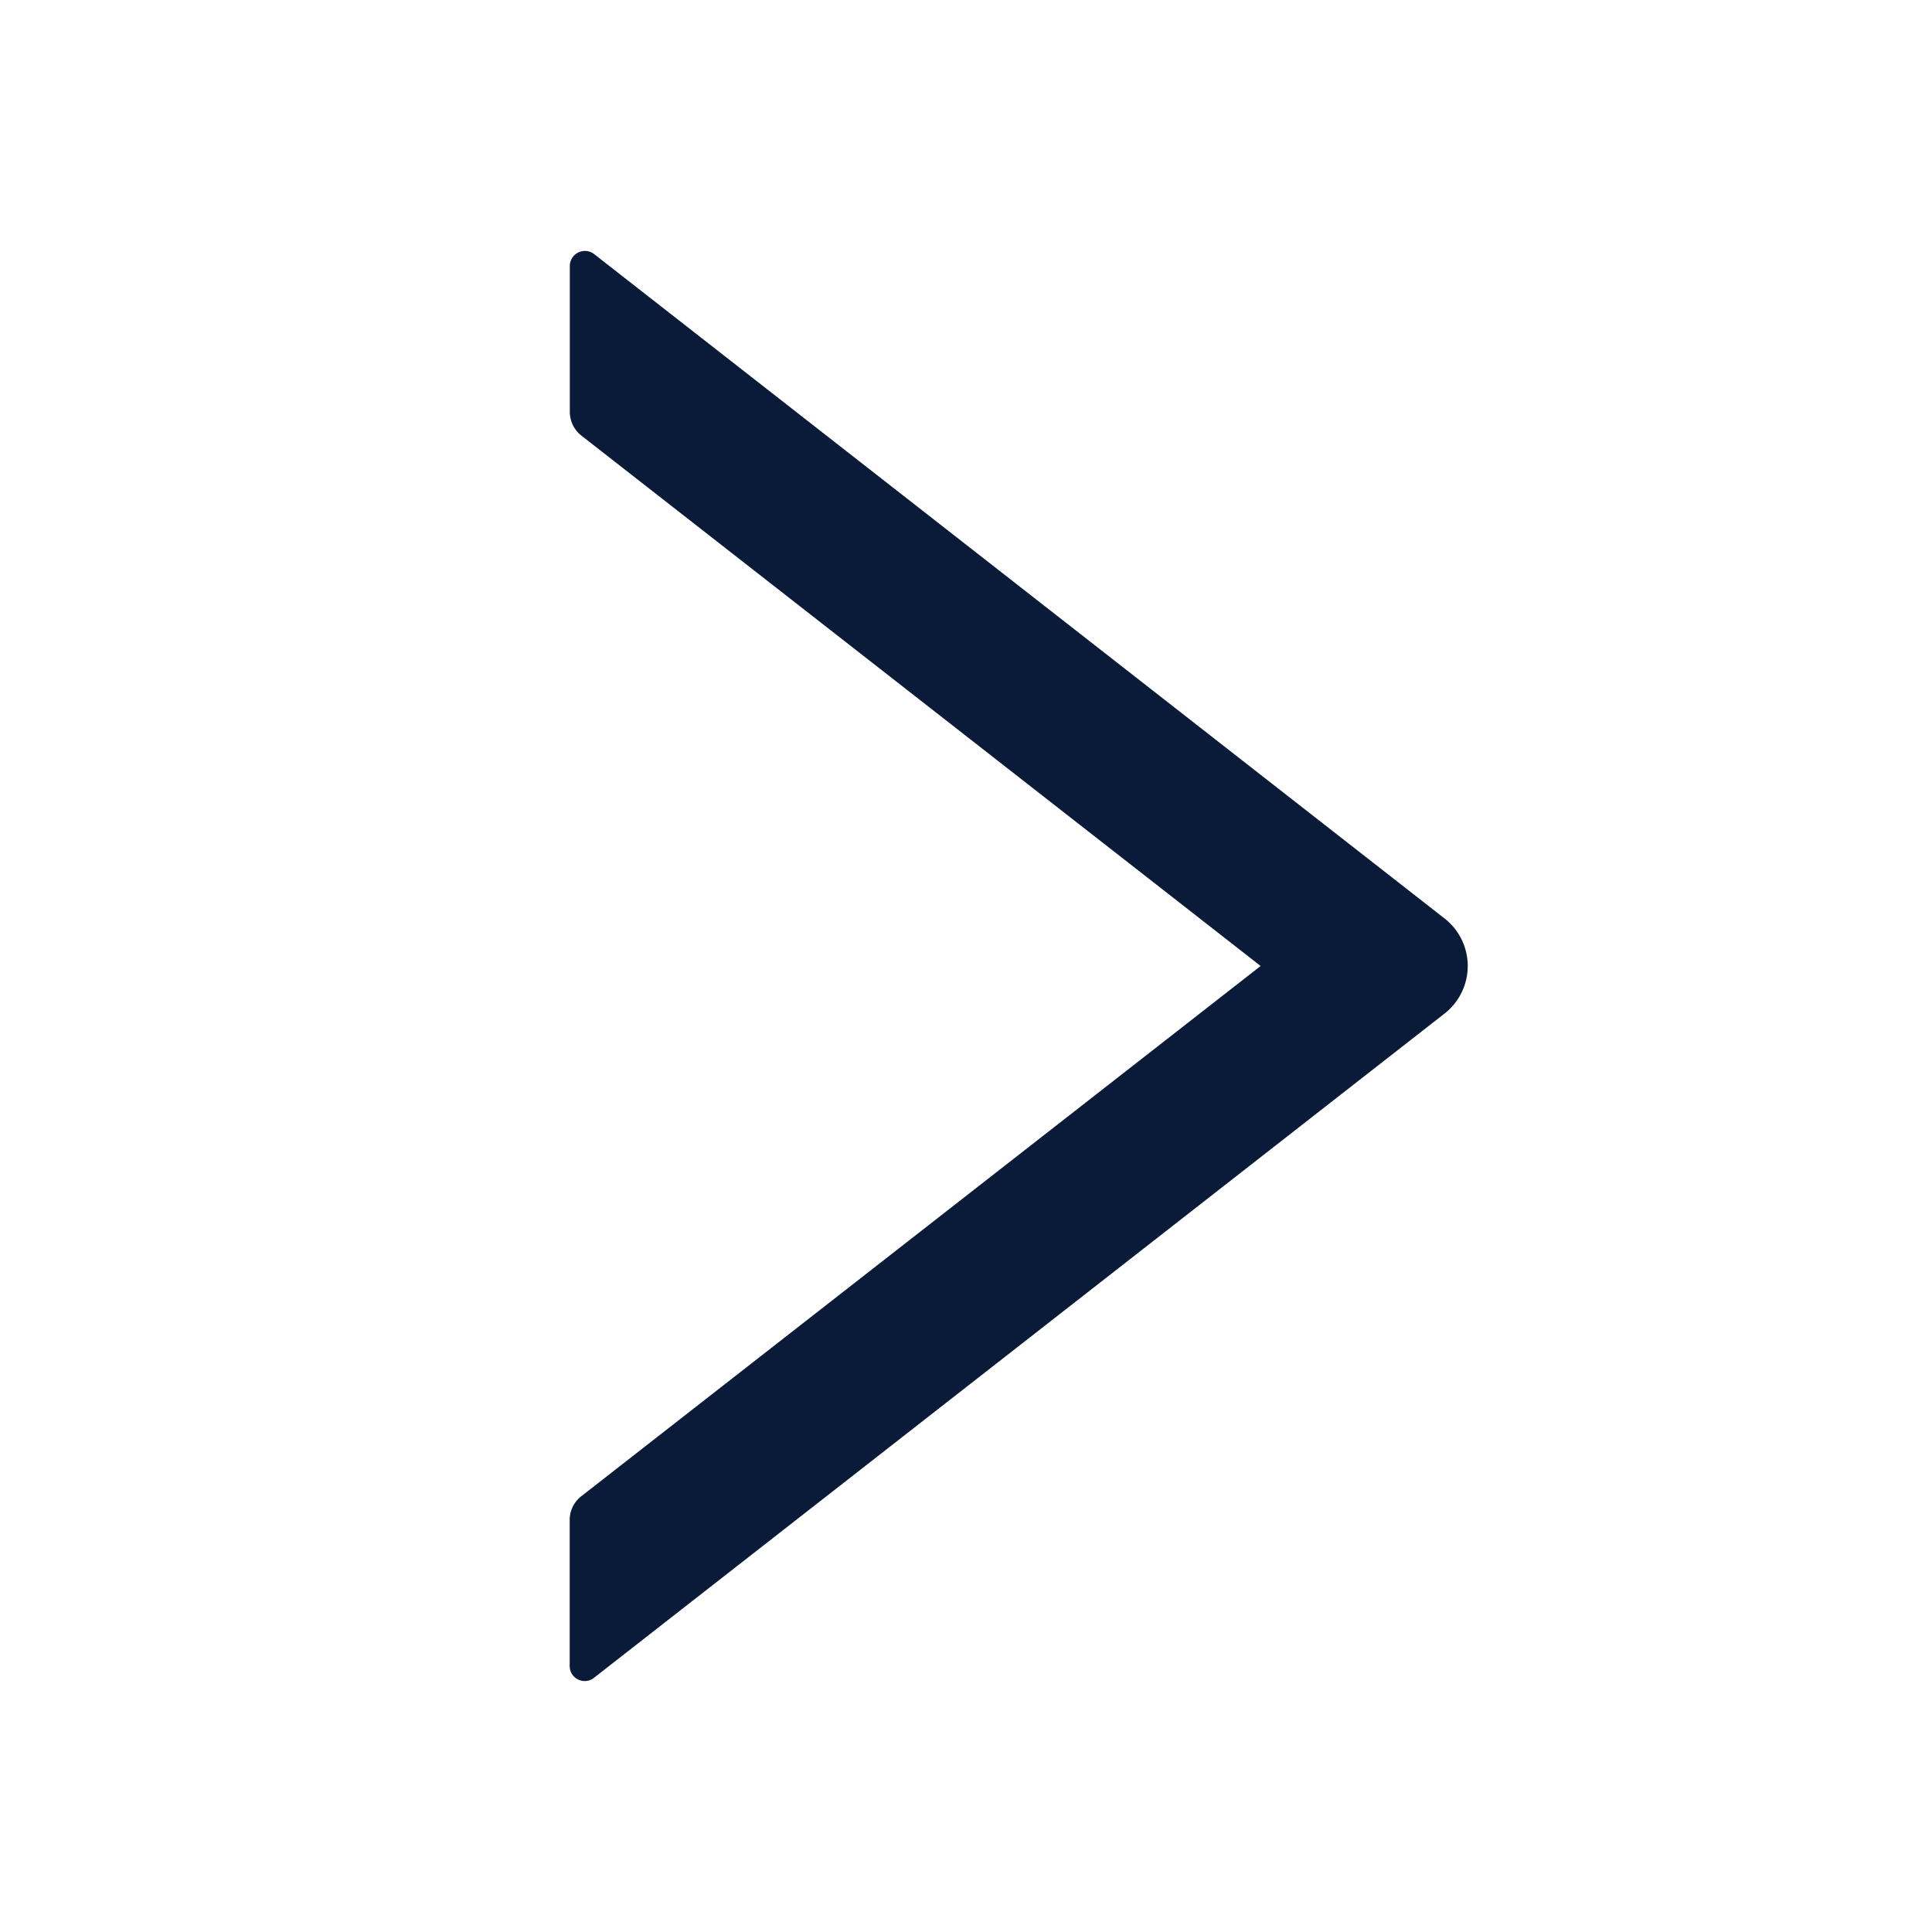 <?xml version="1.0" standalone="no"?><!DOCTYPE svg PUBLIC "-//W3C//DTD SVG 1.1//EN" "http://www.w3.org/Graphics/SVG/1.1/DTD/svg11.dtd"><svg t="1702979463165" class="icon" viewBox="0 0 1024 1024" version="1.1" xmlns="http://www.w3.org/2000/svg" p-id="17043" width="24" height="24" xmlns:xlink="http://www.w3.org/1999/xlink"><path d="M765.696 486.848L314.88 134.656a8 8 0 0 0-12.864 6.336V218.24c0 4.928 2.24 9.6 6.08 12.608L668.16 512l-360.128 281.088a15.872 15.872 0 0 0-6.08 12.608v77.312c0 6.656 7.68 10.368 12.864 6.272l450.816-352.064a32 32 0 0 0 0-50.432h0.064z" fill="#0A1B39" p-id="17044"></path></svg>